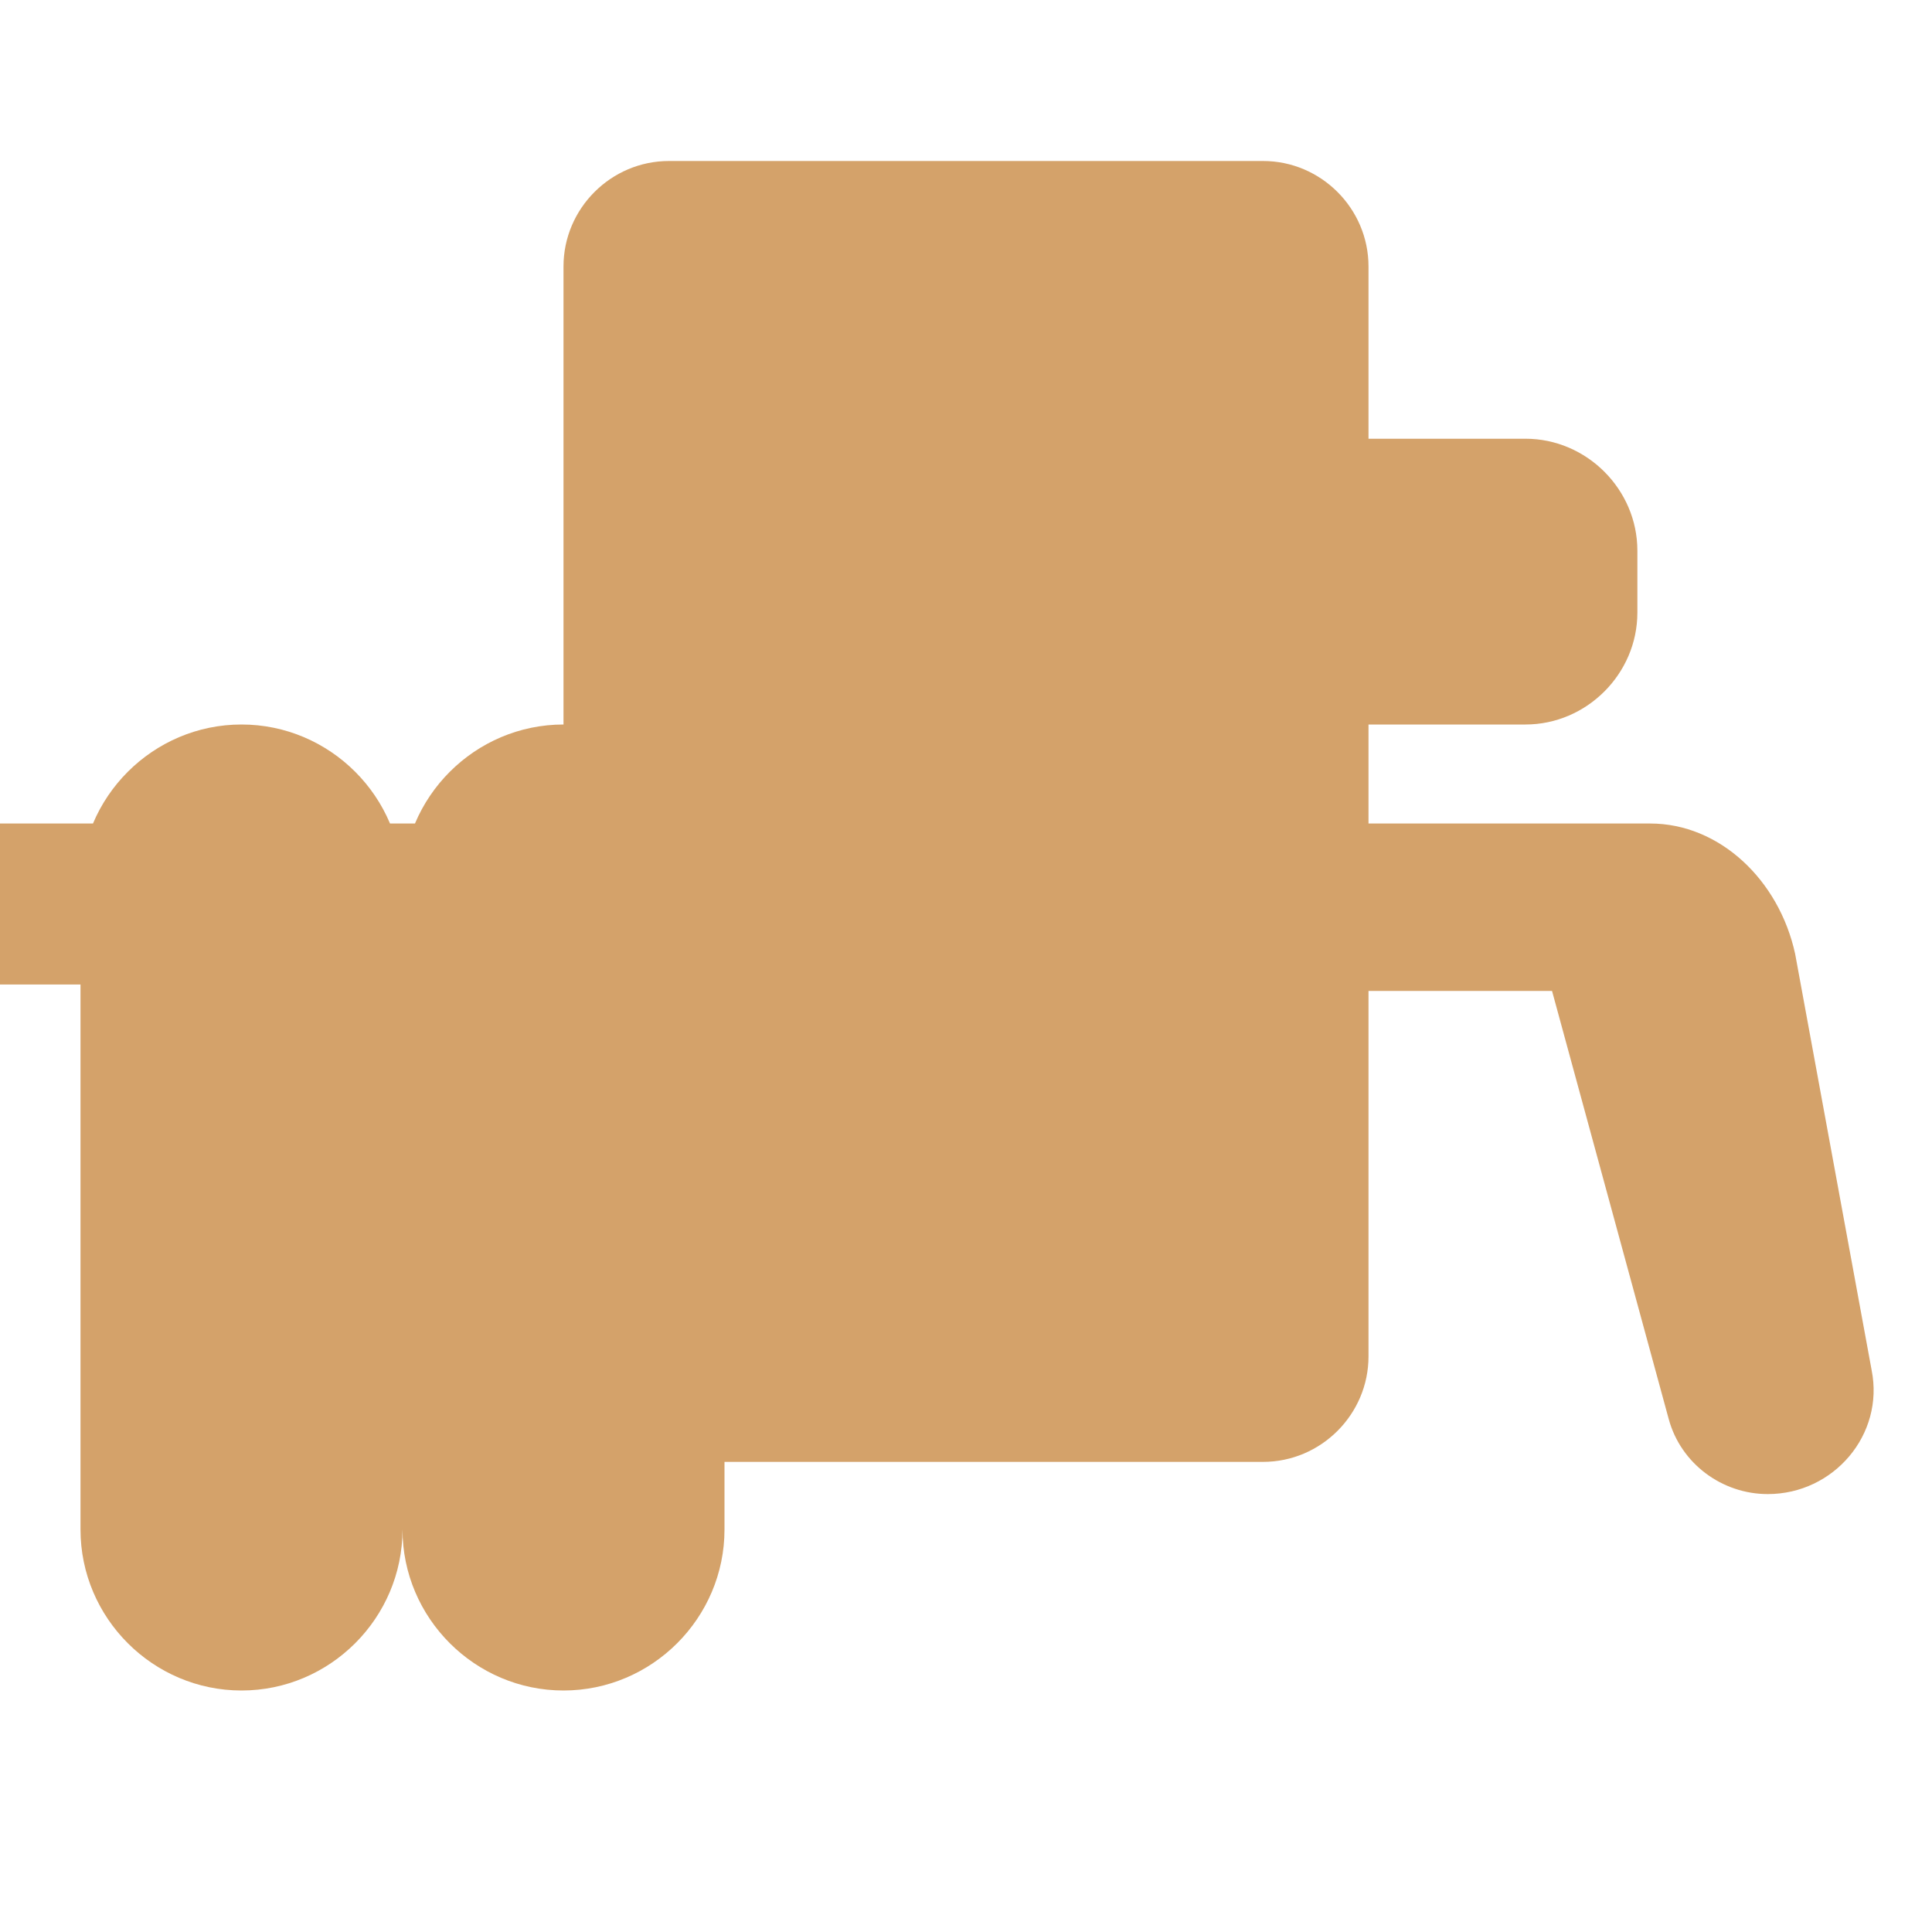 <svg xmlns="http://www.w3.org/2000/svg" width="128" height="128" viewBox="0 0 24 24">
  <path fill="#d4a26a" d="M1,11l0,8c0,1.1,0.9,2,2,2h0c1.1,0,2-0.9,2-2v-8c0-1.1-0.9-2-2-2h0C1.9,9,1,9.9,1,11z M5,11l0,8c0,1.1,0.9,2,2,2h0 c1.1,0,2-0.9,2-2v-8c0-1.1-0.9-2-2-2h0C5.9,9,5,9.9,5,11z M22.3,11.85c-0.2-0.92-0.94-1.62-1.8-1.62h-3.5v-1.23h1.95 c0.76,0,1.39-0.63,1.39-1.39V6.84c0-0.76-0.63-1.39-1.39-1.39H17V3.31C17,2.59,16.41,2,15.69,2H8.31C7.59,2,7,2.59,7,3.31v2.14 L7,7.77v2.46H0v2h7c0,0.92,0,3.54,0,3.54v1.08c0,0.72,0.59,1.31,1.31,1.31h7.38c0.72,0,1.31-0.59,1.31-1.31v-1.08 c0,0,0-2.56,0-3.46h2.28l1.45,5.32c0.15,0.55,0.66,0.93,1.23,0.93h0c0.82,0,1.45-0.74,1.29-1.54L22.3,11.85z"/>
</svg> 